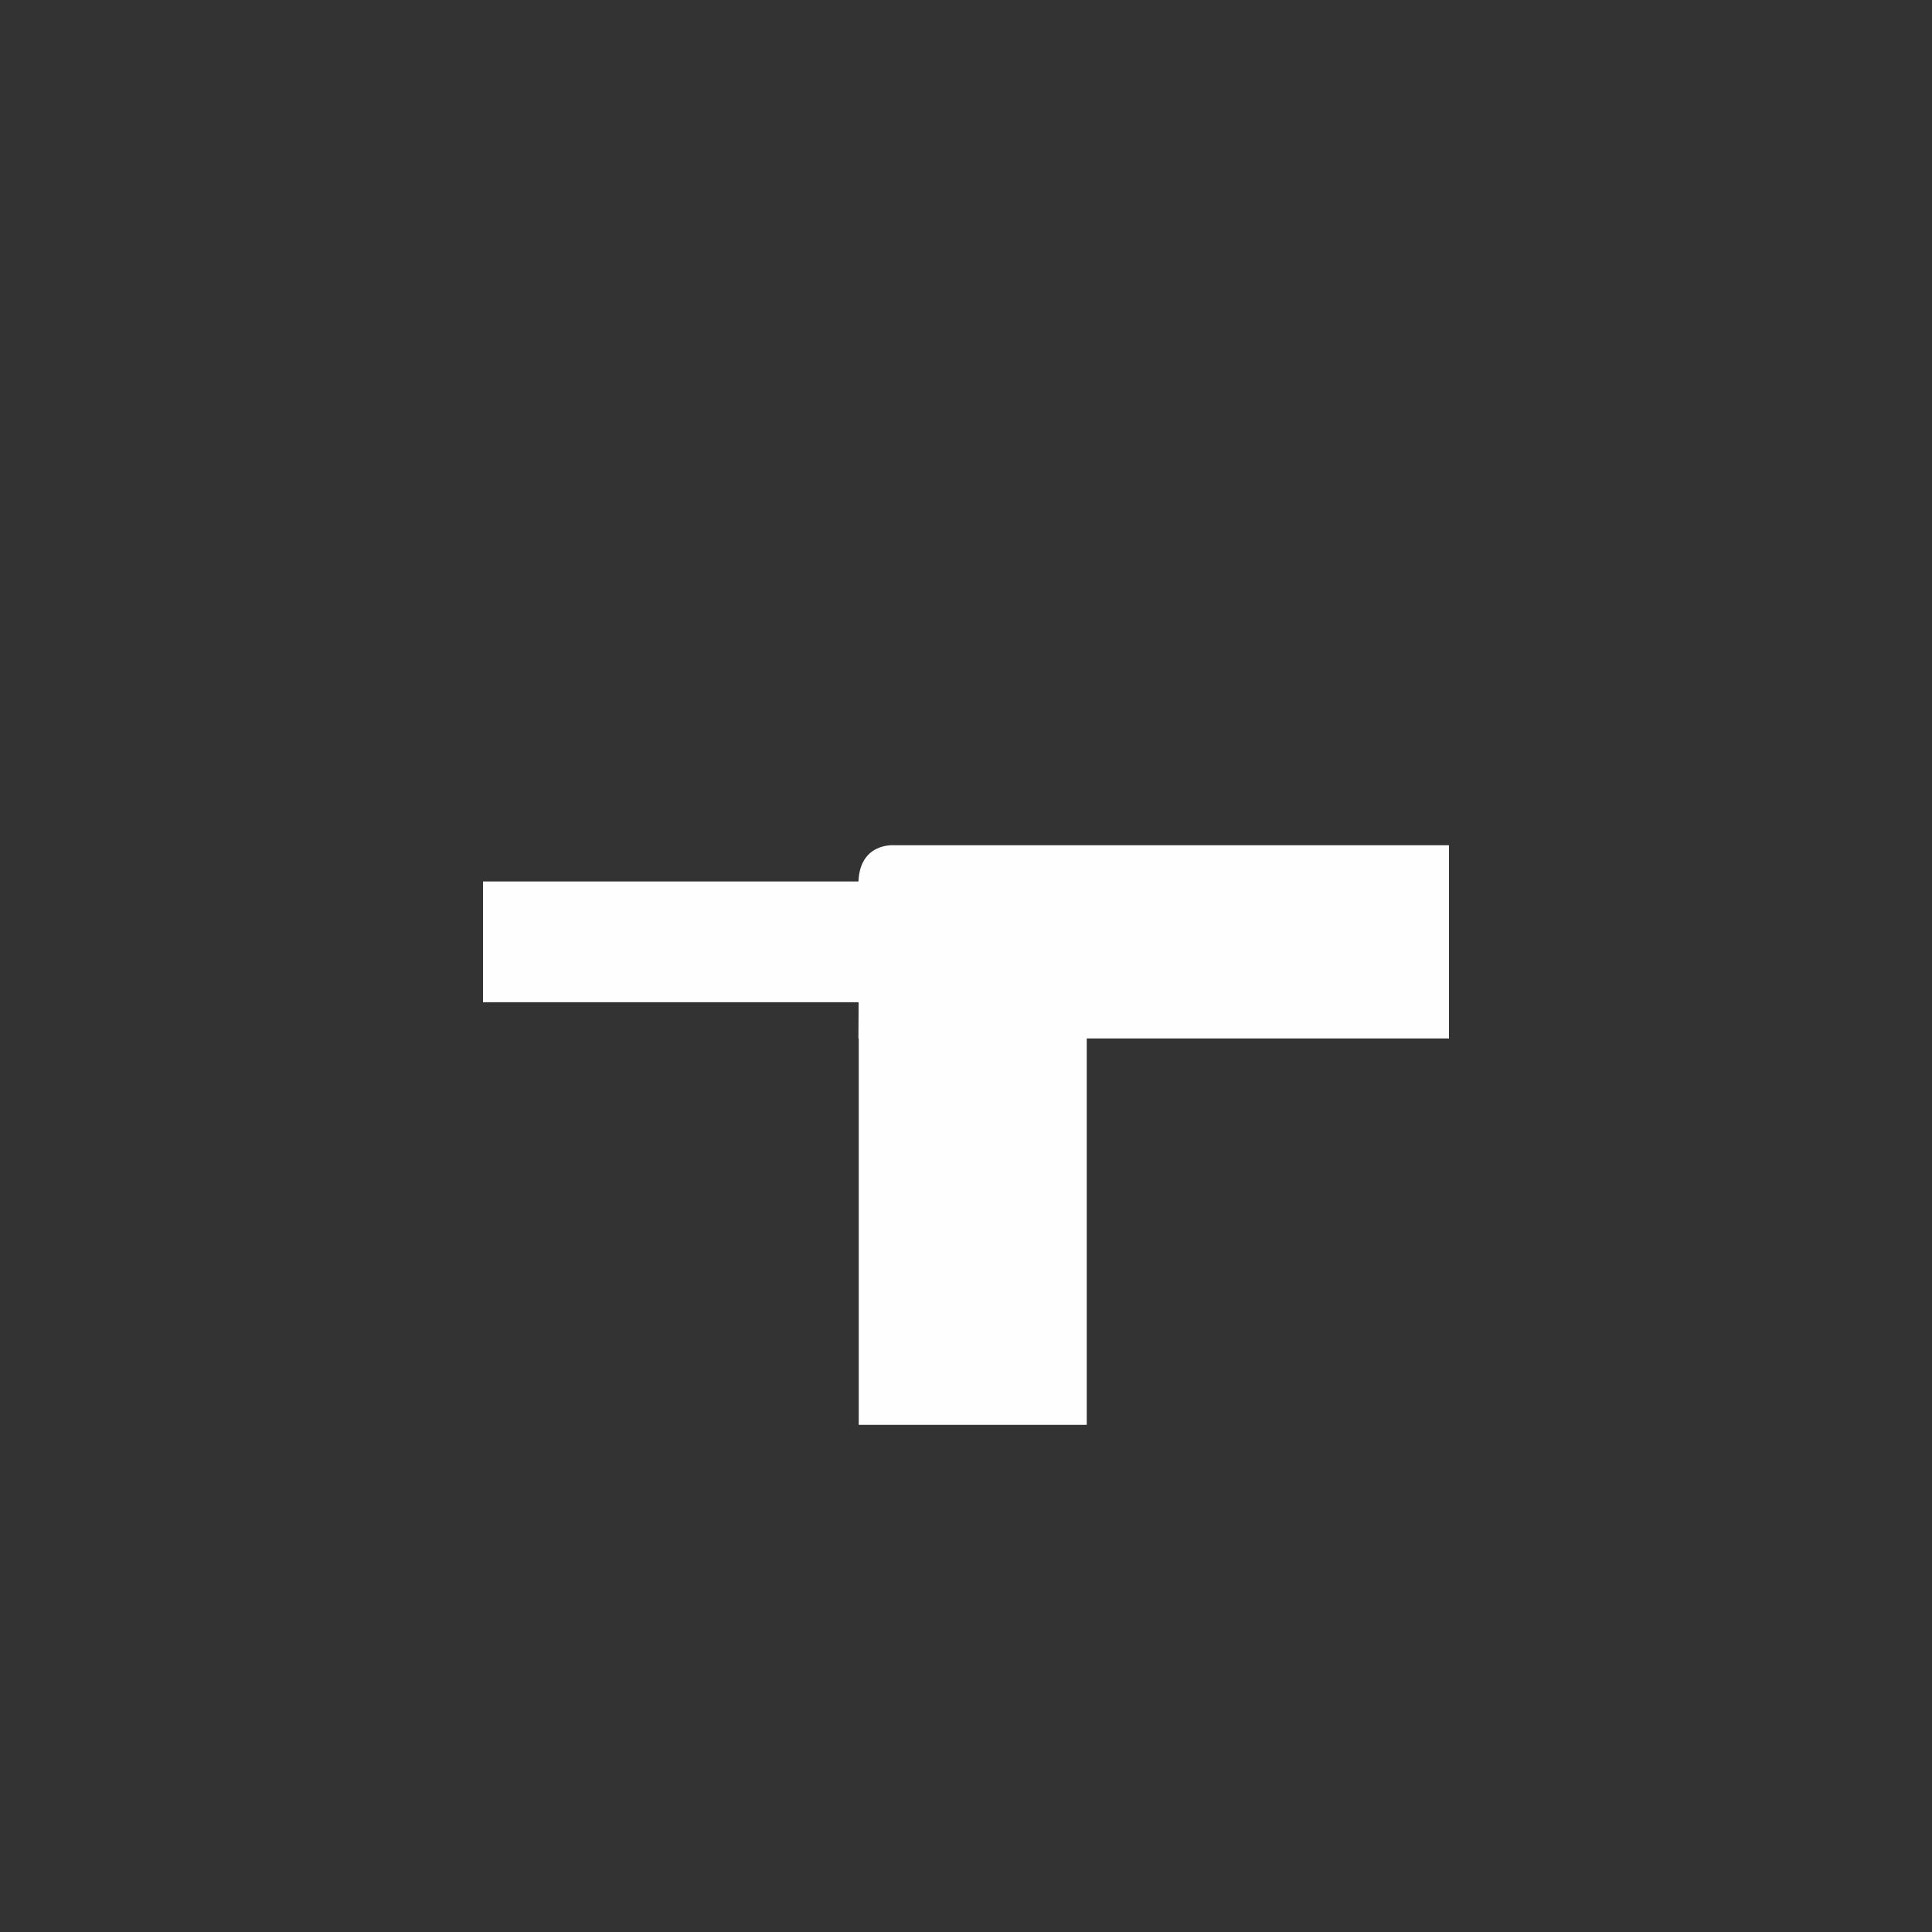 <svg width="32" height="32" viewBox="0 0 320 320" fill="none" xmlns="http://www.w3.org/2000/svg">
<rect x="0" y="0" width="320" height="320" fill="#333333" stroke="none"/>
<path d="M142.181 146.688C142.054 139.446 148.126 140 148.126 140H229.721H240V172H229.721H152.46H142.181C142.181 172 142.329 155.124 142.181 146.688Z" fill="#FEFEFE"/>
<path d="M163.352 146V166H157.859H85.494H80V146H85.494H157.859H163.352V146Z" fill="#FEFEFE"/>
<path d="M142.235 236V226.543V155.457V146H180V155.457V226.543V236H142.235V236Z" fill="#FEFEFE"/>
</svg>

